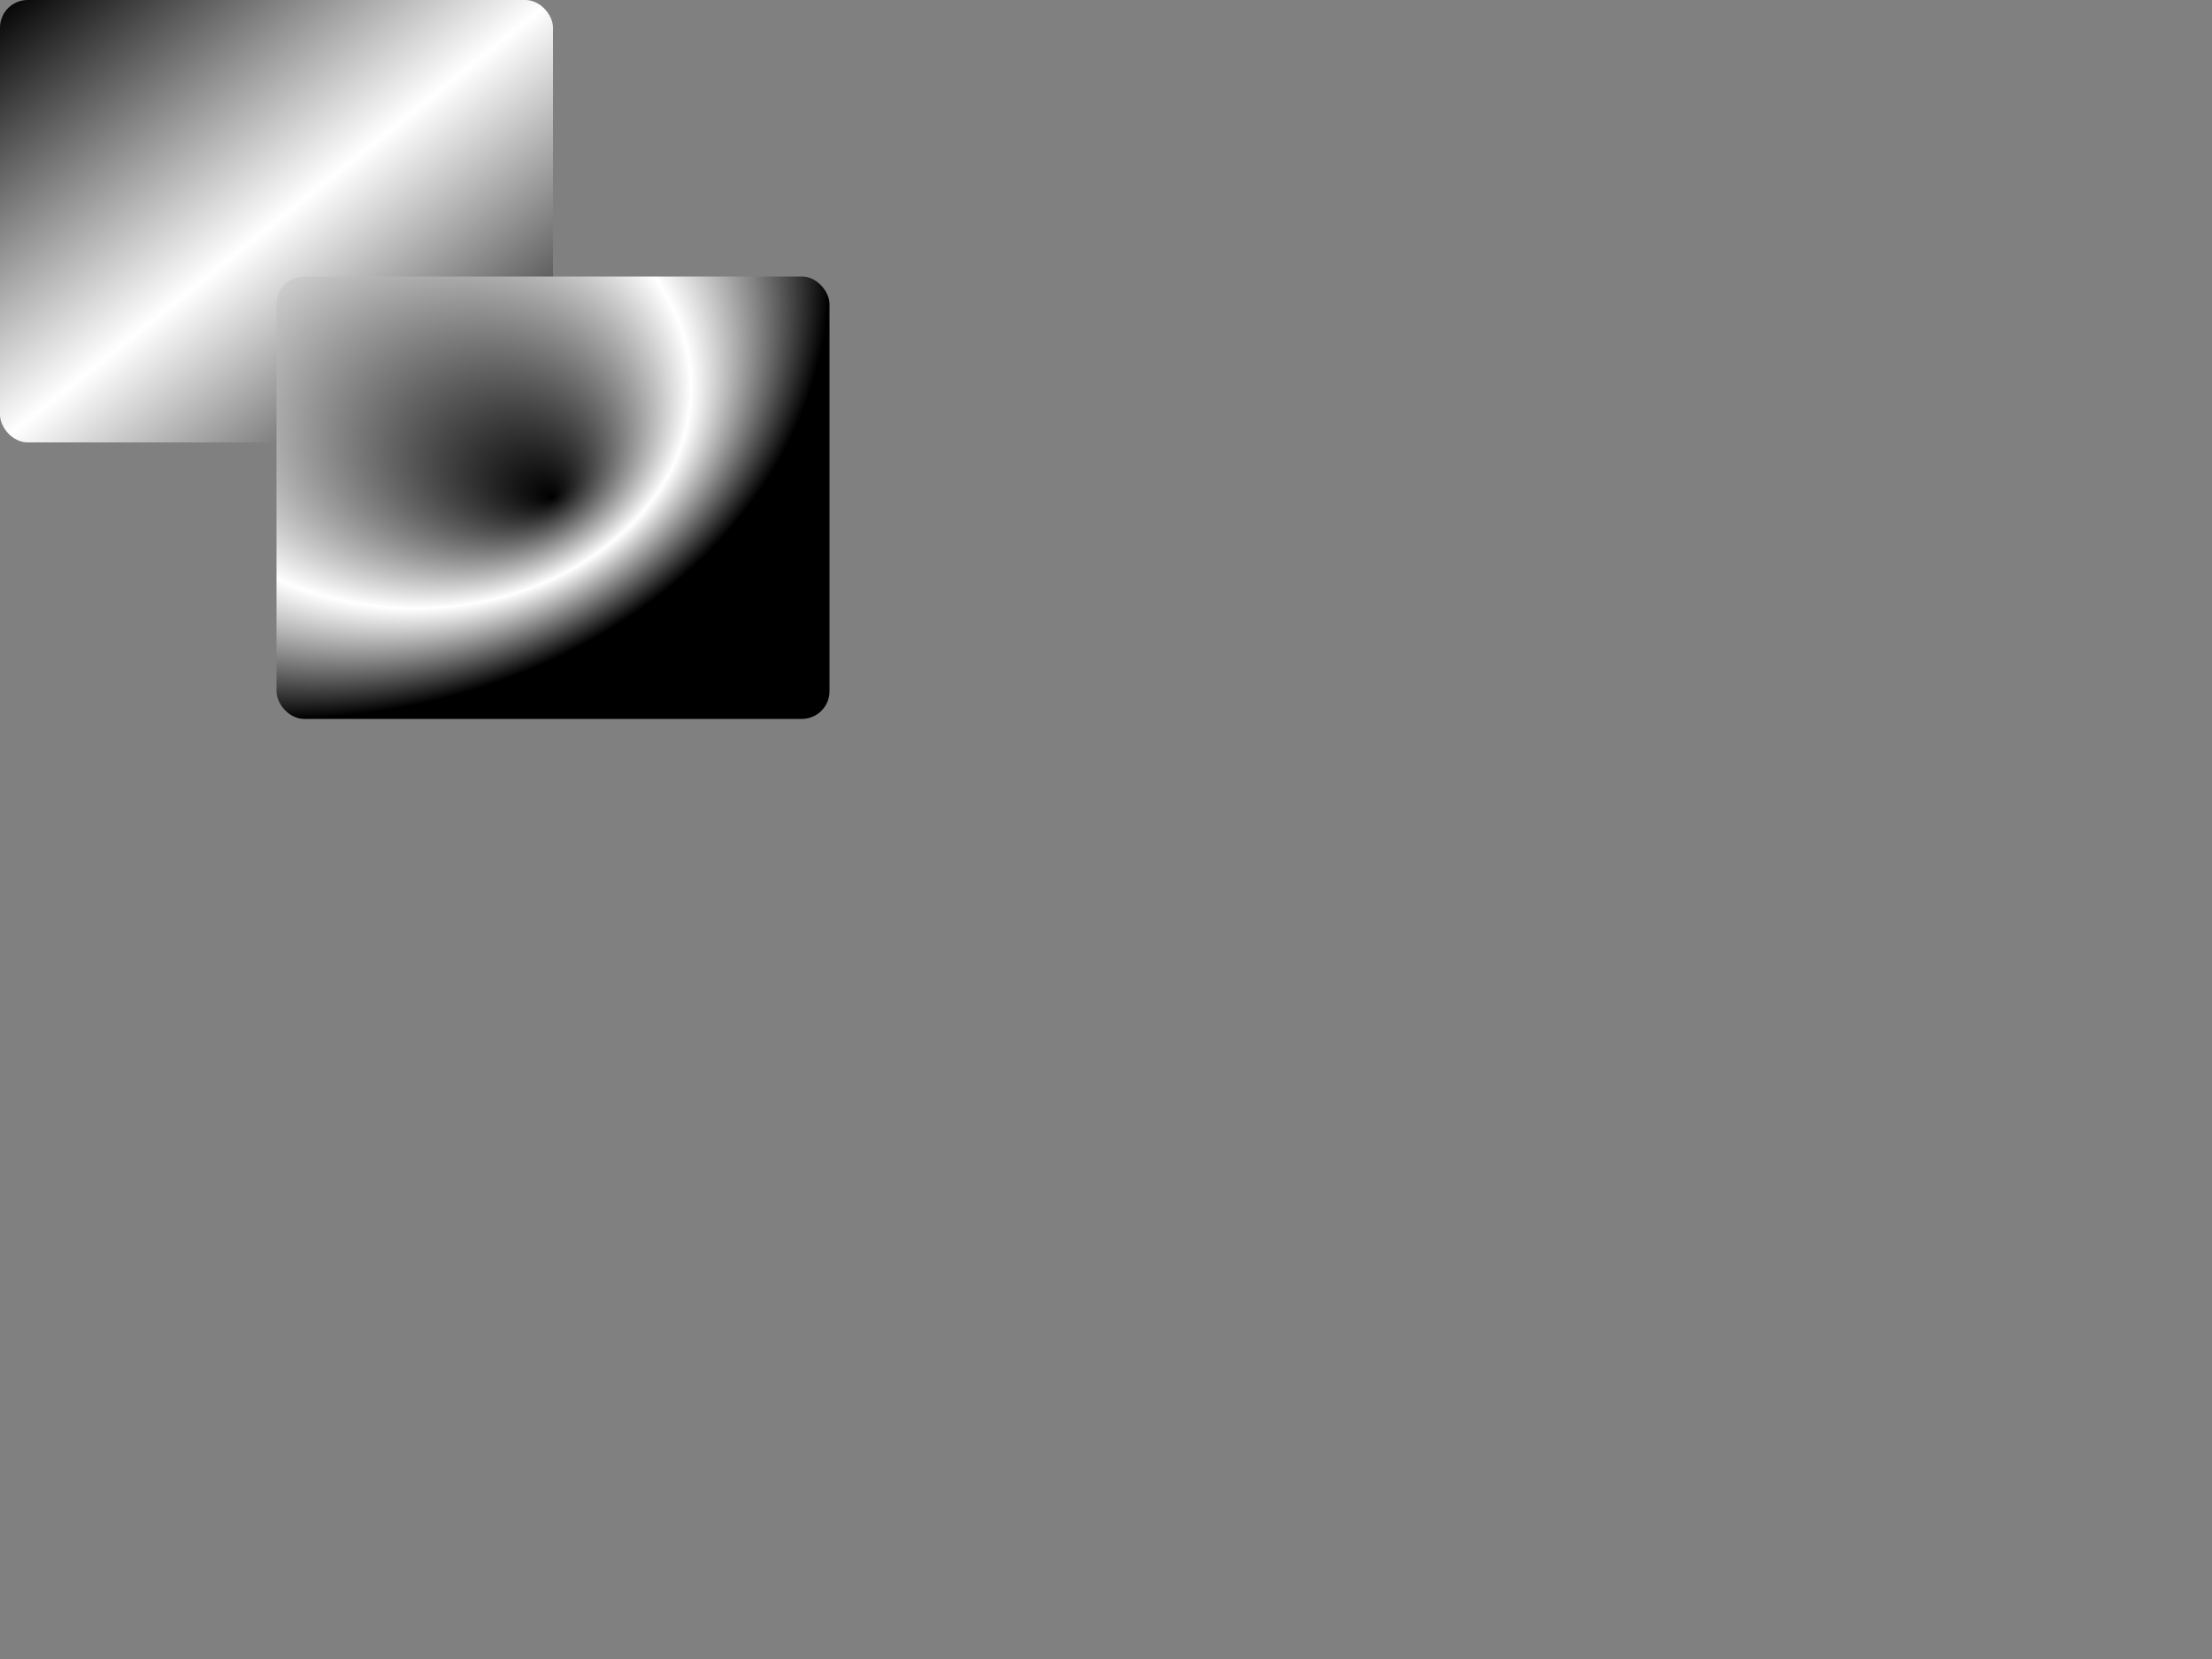  <svg width="400" height="300" viewBox="0 0 400 300">
        <rect x="0" y="0" width="400" height="300" fill="#808080" stroke="none"/>
        <defs>
            <linearGradient id="linear" x1="0%" x2="100%" y1="0%" y2="100%">
                <stop offset="0%" stop-color="#000"></stop>
                <stop offset="50%" stop-color="#fff"></stop>
                <stop offset="100%" stop-color="#000"></stop>
            </linearGradient>
            <radialGradient id="radial" cx="0%" cy="0%" r="100%" fx="50%" fy="50%">
                <stop offset="0%" stop-color="#000"></stop>
                <stop offset="50%" stop-color="#fff"></stop>
                <stop offset="100%" stop-color="#000"></stop>
            </radialGradient>
        </defs>
        <rect x="0" y="0" width="100" height="80" rx="5" ry="5" fill="url(#linear)"></rect>        
        <rect x="50" y="50" width="100" height="80" rx="5" ry="5" fill="url(#radial)"></rect>        
</svg>